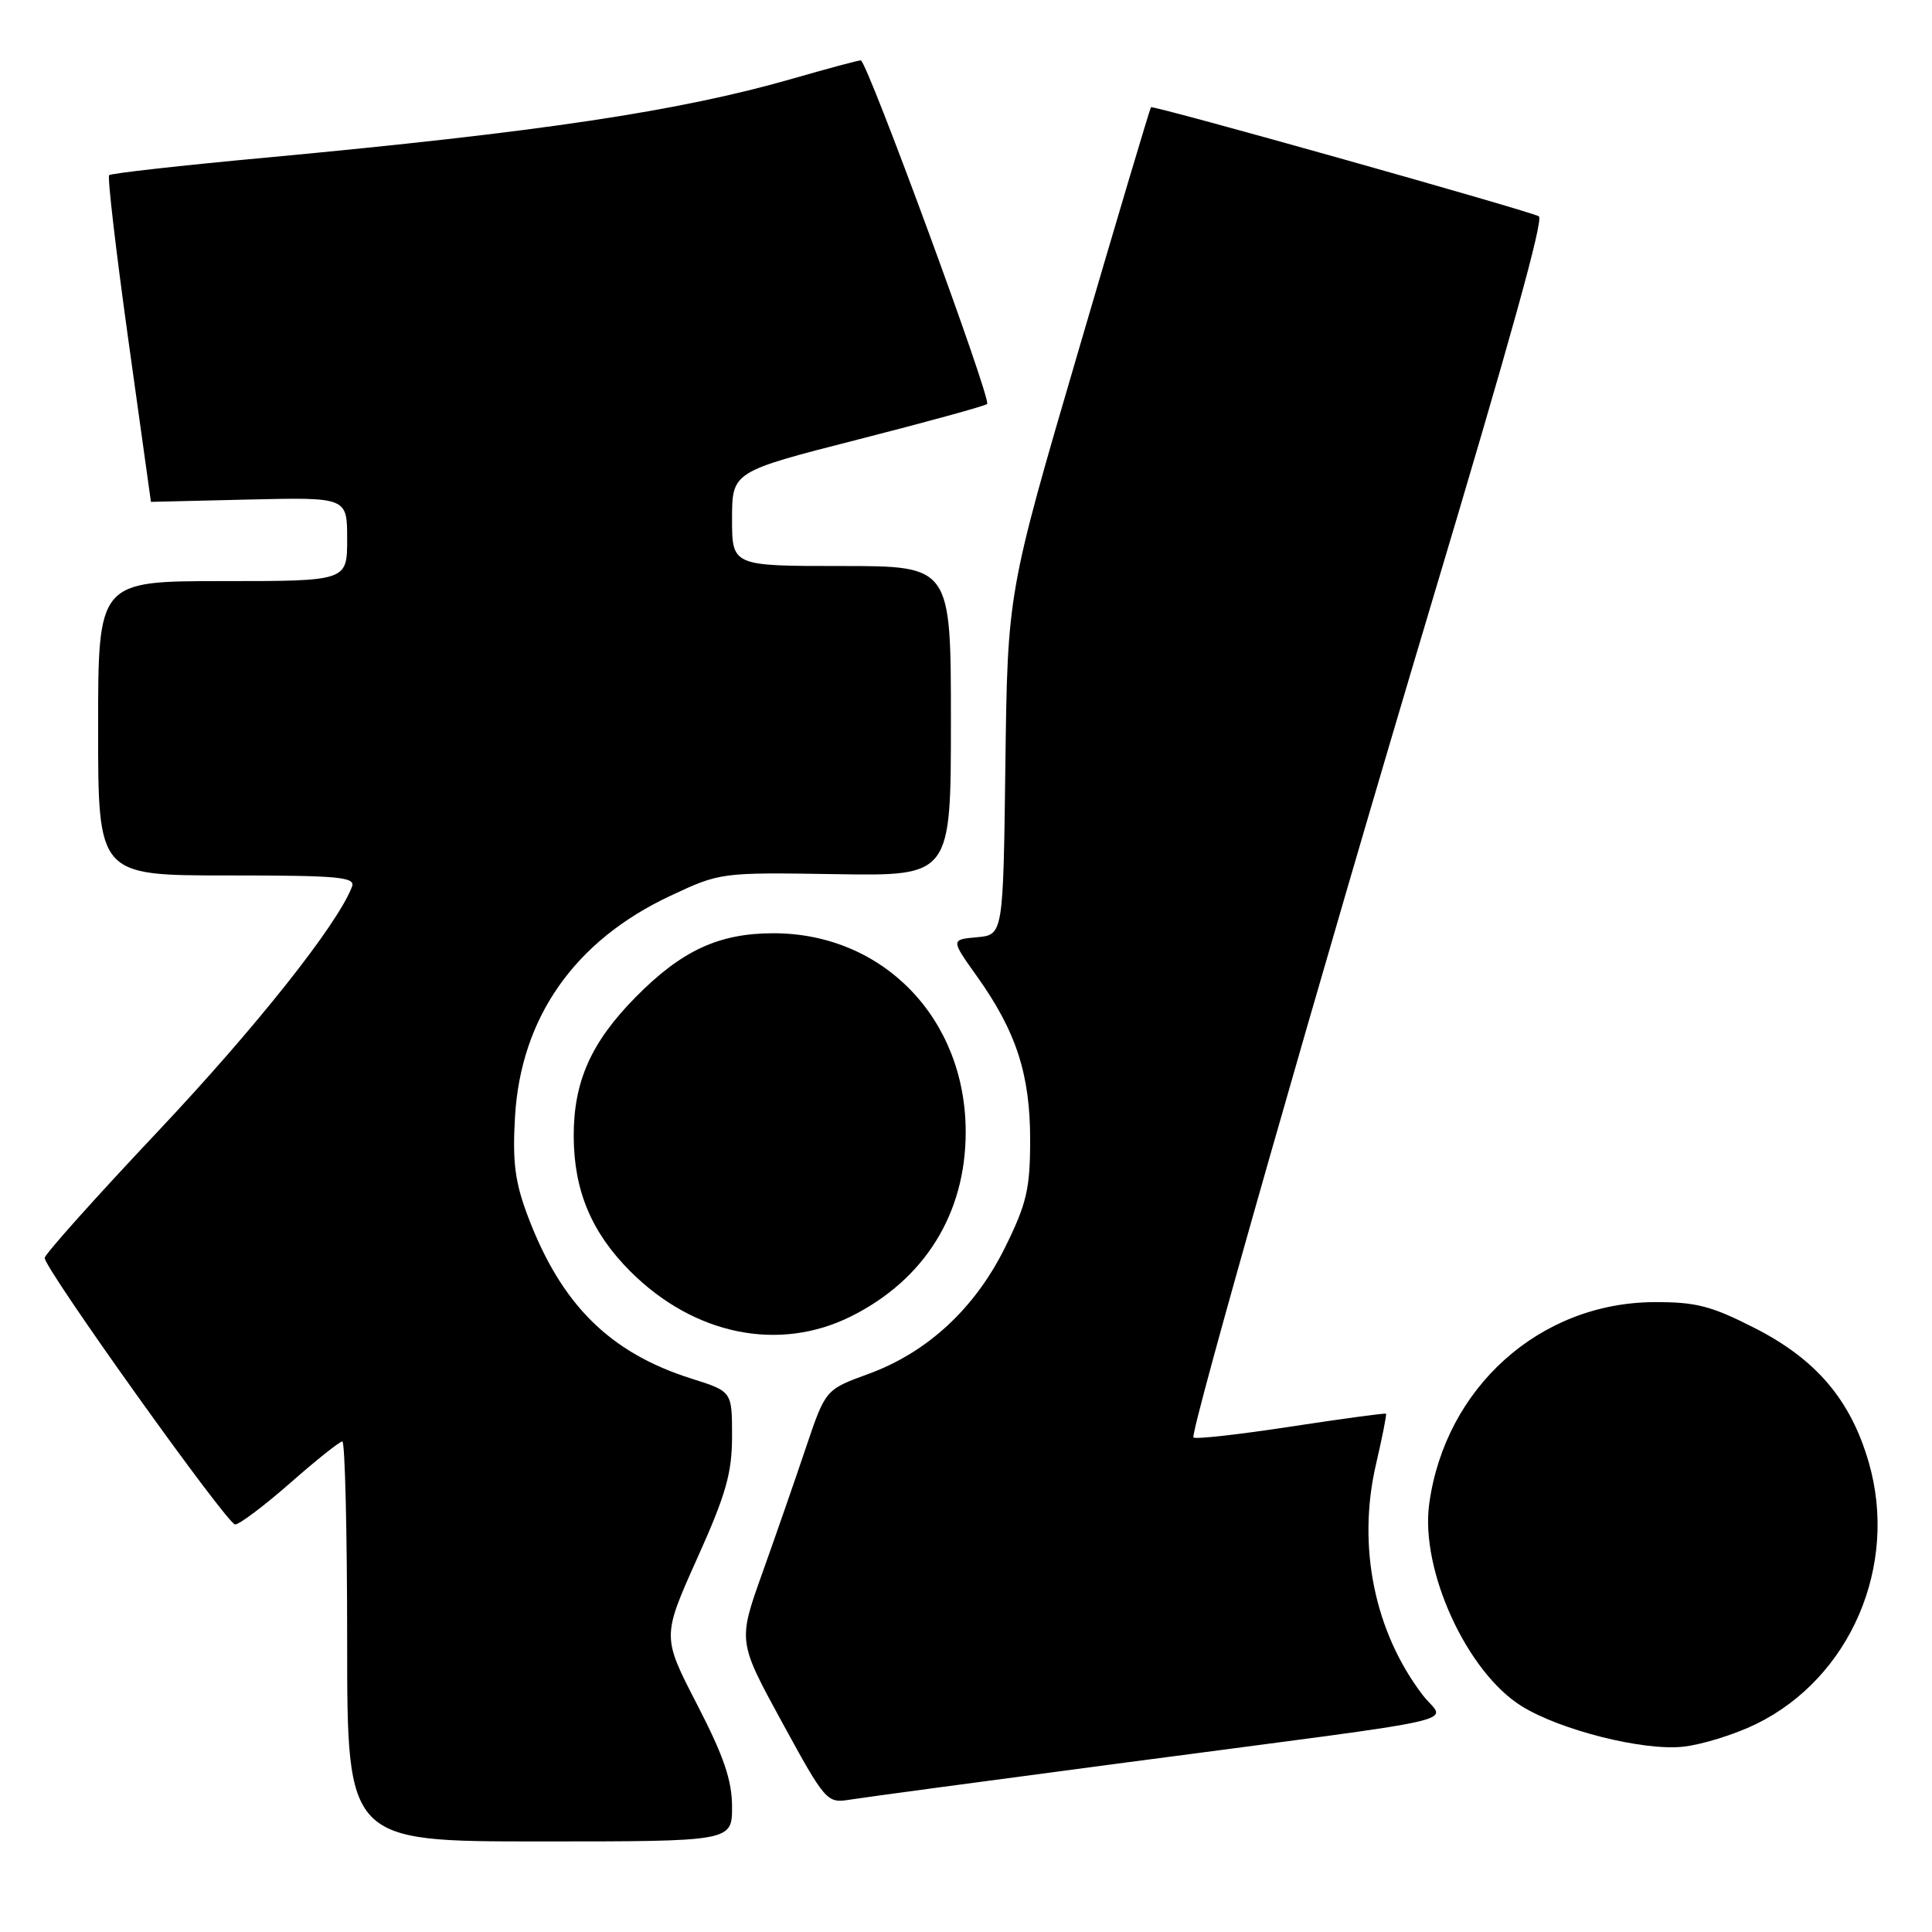 <?xml version="1.0" encoding="UTF-8" standalone="no"?>
<!DOCTYPE svg PUBLIC "-//W3C//DTD SVG 1.1//EN" "http://www.w3.org/Graphics/SVG/1.1/DTD/svg11.dtd" >
<svg xmlns="http://www.w3.org/2000/svg" xmlns:xlink="http://www.w3.org/1999/xlink" version="1.1" viewBox="0 0 256 256">
 <g >
 <path fill="currentColor"
d=" M 97.00 239.41 C 97.00 235.91 95.90 232.69 92.36 225.84 C 87.73 216.87 87.73 216.87 92.36 206.54 C 96.20 198.01 97.00 195.19 97.00 190.29 C 97.00 184.37 97.00 184.37 91.64 182.68 C 80.79 179.25 74.37 172.88 69.94 161.15 C 68.24 156.65 67.89 153.98 68.24 148.00 C 69.00 134.82 76.16 124.63 88.83 118.70 C 95.44 115.60 95.52 115.59 110.73 115.83 C 126.00 116.08 126.00 116.08 126.00 95.54 C 126.00 75.00 126.00 75.00 111.50 75.00 C 97.00 75.00 97.00 75.00 97.00 68.75 C 97.01 62.50 97.01 62.50 113.68 58.24 C 122.85 55.90 130.55 53.78 130.80 53.53 C 131.40 52.94 114.87 8.00 114.06 8.00 C 113.70 8.00 109.61 9.10 104.96 10.44 C 90.00 14.74 71.58 17.50 35.20 20.89 C 24.03 21.92 14.70 22.97 14.46 23.21 C 14.22 23.45 15.37 33.29 17.01 45.07 C 18.65 56.86 20.00 66.50 20.00 66.50 C 20.00 66.50 25.85 66.36 33.00 66.19 C 46.00 65.89 46.00 65.89 46.00 71.44 C 46.00 77.00 46.00 77.00 29.50 77.00 C 13.00 77.00 13.00 77.00 13.00 96.50 C 13.00 116.00 13.00 116.00 30.11 116.00 C 44.89 116.00 47.14 116.20 46.64 117.50 C 44.70 122.55 33.93 136.12 20.91 149.93 C 12.64 158.70 5.89 166.24 5.92 166.69 C 6.00 168.25 30.12 202.00 31.15 202.00 C 31.72 202.00 35.01 199.53 38.46 196.50 C 41.90 193.47 45.01 191.00 45.36 191.00 C 45.71 191.00 46.00 202.93 46.00 217.50 C 46.00 244.00 46.00 244.00 71.50 244.00 C 97.00 244.00 97.00 244.00 97.00 239.41 Z  M 149.50 233.50 C 196.51 227.29 191.44 228.44 188.52 224.61 C 182.10 216.20 179.81 204.84 182.33 194.01 C 183.16 190.43 183.76 187.43 183.65 187.32 C 183.55 187.22 177.87 187.99 171.03 189.03 C 164.20 190.08 158.39 190.73 158.14 190.47 C 157.62 189.95 175.16 128.47 189.66 80.00 C 200.16 44.93 204.54 29.16 203.91 28.67 C 203.18 28.09 152.76 13.90 152.51 14.21 C 152.37 14.37 148.04 28.90 142.89 46.50 C 133.51 78.50 133.51 78.50 133.22 101.19 C 132.93 123.88 132.93 123.88 129.45 124.19 C 125.98 124.50 125.98 124.50 129.46 129.38 C 134.65 136.67 136.50 142.35 136.50 151.02 C 136.50 157.50 136.05 159.46 133.21 165.22 C 129.21 173.35 122.90 179.20 115.05 182.06 C 109.38 184.13 109.38 184.13 106.79 191.81 C 105.37 196.04 102.76 203.55 100.99 208.50 C 97.78 217.50 97.78 217.50 103.64 228.23 C 109.32 238.64 109.59 238.95 112.50 238.48 C 114.15 238.21 130.80 235.97 149.50 233.50 Z  M 232.68 228.45 C 245.19 222.34 251.60 207.44 247.61 193.74 C 245.22 185.50 240.67 180.14 232.56 176.00 C 226.72 173.02 224.72 172.51 219.10 172.54 C 203.99 172.65 191.49 183.88 189.38 199.26 C 188.17 208.04 194.37 221.59 201.65 226.09 C 206.78 229.26 217.70 232.01 223.00 231.45 C 225.47 231.19 229.83 229.84 232.68 228.45 Z  M 112.76 174.43 C 122.51 169.57 127.96 160.82 127.96 150.00 C 127.96 134.97 117.03 123.67 102.50 123.66 C 95.26 123.66 90.33 125.94 84.24 132.11 C 78.32 138.10 76.00 143.32 76.02 150.57 C 76.05 157.77 78.37 163.31 83.53 168.47 C 91.97 176.90 103.21 179.19 112.76 174.43 Z "/>
</g>
</svg>
